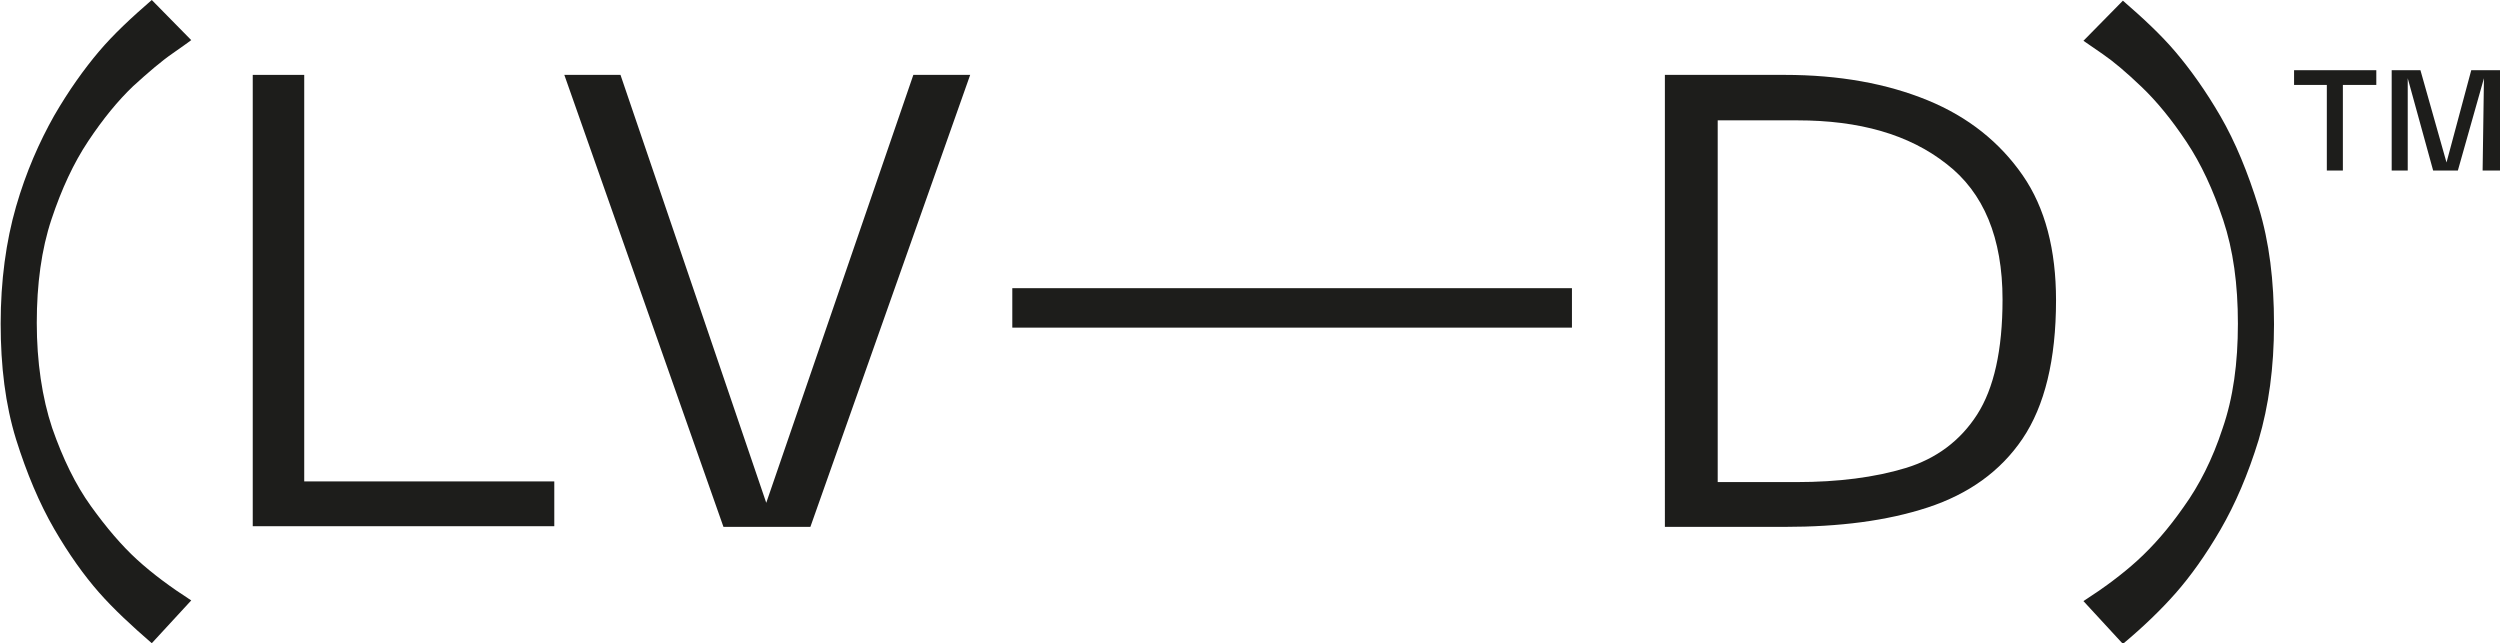 <?xml version="1.0" encoding="UTF-8"?><svg id="Calque_2" xmlns="http://www.w3.org/2000/svg" viewBox="0 0 37.39 9.62"><defs><style>.cls-1{fill:#1d1d1b;stroke-width:0px;}</style></defs><g id="Calque_1-2"><path class="cls-1" d="M2.27,9.62c-.3-.26-.57-.51-.79-.76-.22-.25-.45-.57-.67-.95s-.41-.83-.57-1.34c-.16-.52-.23-1.09-.23-1.73s.08-1.23.23-1.75.35-.97.57-1.36c.22-.38.45-.7.67-.96.22-.26.49-.51.79-.77l.59.6s-.12.09-.28.2c-.16.11-.36.28-.59.49-.23.22-.45.49-.67.82-.22.33-.4.72-.55,1.17s-.22.97-.22,1.55.08,1.12.23,1.57c.16.46.35.85.58,1.17.23.32.46.59.69.8s.5.41.81.61l-.59.64Z"/><path class="cls-1" d="M3.78,7.87V1.12h.77v6.08h3.74v.67H3.78Z"/><path class="cls-1" d="M13.67,1.12h.84l-2.39,6.76h-1.3l-2.38-6.76h.84l2.18,6.4,2.2-6.4Z"/><path class="cls-1" d="M15.14,4.9v-.59h8.37v.59h-8.37Z"/><path class="cls-1" d="M30.75,4.49c0,.89-.17,1.58-.5,2.07s-.81.83-1.42,1.03-1.32.29-2.14.29h-1.79V1.12h1.79c.82,0,1.53.13,2.14.38s1.08.63,1.42,1.12.5,1.12.5,1.87ZM25.68,7.21h1.19c.62,0,1.17-.07,1.63-.21.46-.14.82-.41,1.07-.8s.38-.96.38-1.72c0-.92-.28-1.6-.84-2.03-.56-.44-1.3-.65-2.23-.65h-1.19v5.41Z"/><path class="cls-1" d="M31.16,8.99c.31-.2.58-.4.81-.61s.46-.47.69-.8c.23-.32.43-.71.58-1.17.16-.46.23-.98.23-1.57s-.07-1.1-.22-1.55c-.15-.45-.33-.84-.55-1.17-.22-.33-.44-.6-.67-.82-.23-.22-.42-.38-.58-.49-.16-.11-.26-.18-.29-.2l.59-.6c.3.26.57.51.79.77.22.26.45.58.67.96.22.38.41.84.57,1.36.16.52.23,1.1.23,1.75s-.08,1.22-.23,1.73c-.16.52-.35.96-.57,1.34-.22.38-.45.7-.67.95-.22.25-.49.51-.79.76l-.59-.64Z"/><path class="cls-1" d="M35.54,1.27h-.5v1.28h-.24v-1.28h-.49v-.22h1.23v.22ZM37.39,2.55h-.26l.02-1.38-.39,1.38h-.37l-.38-1.38v1.38s-.24,0-.24,0v-1.5h.43l.39,1.38.37-1.38h.44v1.5Z"/></g></svg>